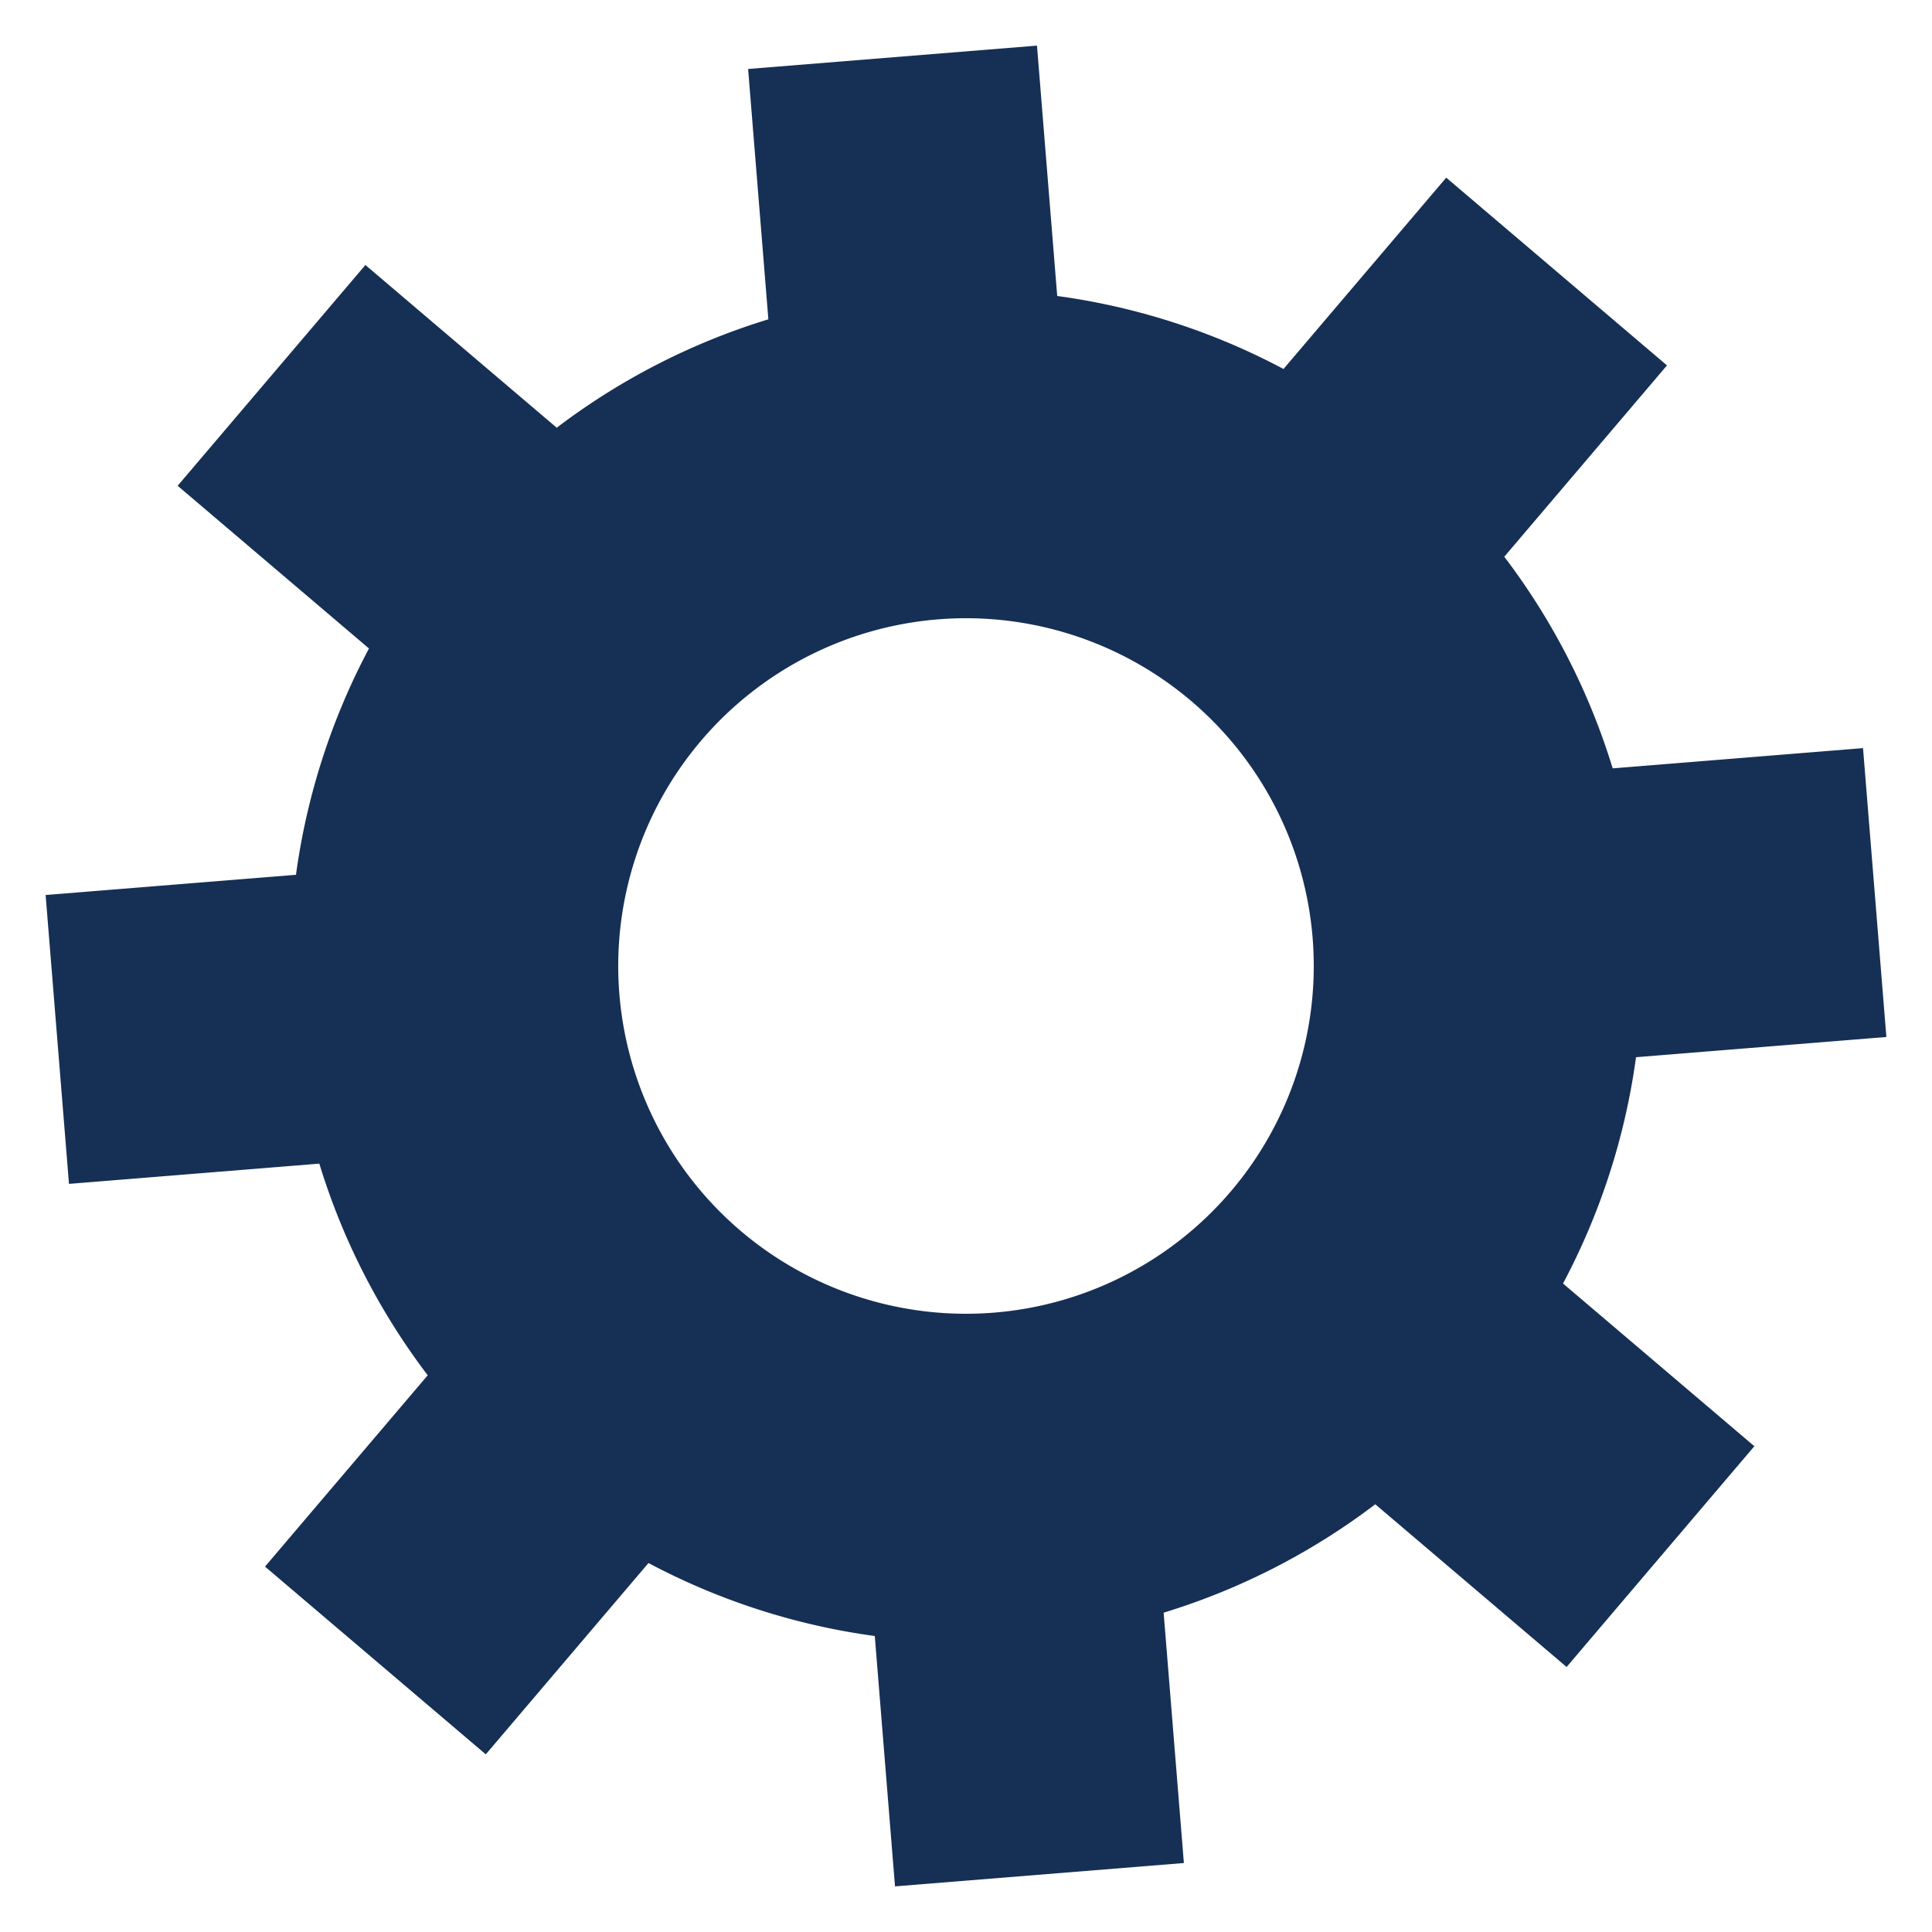 <?xml version="1.0" encoding="utf-8"?>
<svg xmlns="http://www.w3.org/2000/svg" xmlns:xlink="http://www.w3.org/1999/xlink" style="margin: auto; background: rgb(241, 242, 243); display: block; shape-rendering: auto;" width="200px" height="200px" viewBox="0 0 100 100" preserveAspectRatio="xMidYMid">
<g transform="translate(50 50)">
<g transform="rotate(40.379)">
<animateTransform attributeName="transform" type="rotate" values="0;45" keyTimes="0;1" dur="0.318s" repeatCount="indefinite"></animateTransform><path d="M34.187 -7.5 L47.187 -7.5 L47.187 7.5 L34.187 7.5 A35 35 0 0 1 29.477 18.871 L29.477 18.871 L38.67 28.063 L28.063 38.67 L18.871 29.477 A35 35 0 0 1 7.5 34.187 L7.5 34.187 L7.5 47.187 L-7.5 47.187 L-7.5 34.187 A35 35 0 0 1 -18.871 29.477 L-18.871 29.477 L-28.063 38.67 L-38.67 28.063 L-29.477 18.871 A35 35 0 0 1 -34.187 7.5 L-34.187 7.5 L-47.187 7.5 L-47.187 -7.5 L-34.187 -7.5 A35 35 0 0 1 -29.477 -18.871 L-29.477 -18.871 L-38.67 -28.063 L-28.063 -38.67 L-18.871 -29.477 A35 35 0 0 1 -7.5 -34.187 L-7.5 -34.187 L-7.5 -47.187 L7.5 -47.187 L7.5 -34.187 A35 35 0 0 1 18.871 -29.477 L18.871 -29.477 L28.063 -38.67 L38.67 -28.063 L29.477 -18.871 A35 35 0 0 1 34.187 -7.5 M0 -18A18 18 0 1 0 0 18 A18 18 0 1 0 0 -18" fill="#162f55"></path></g></g>
<!-- [ldio] generated by https://loading.io/ --></svg>